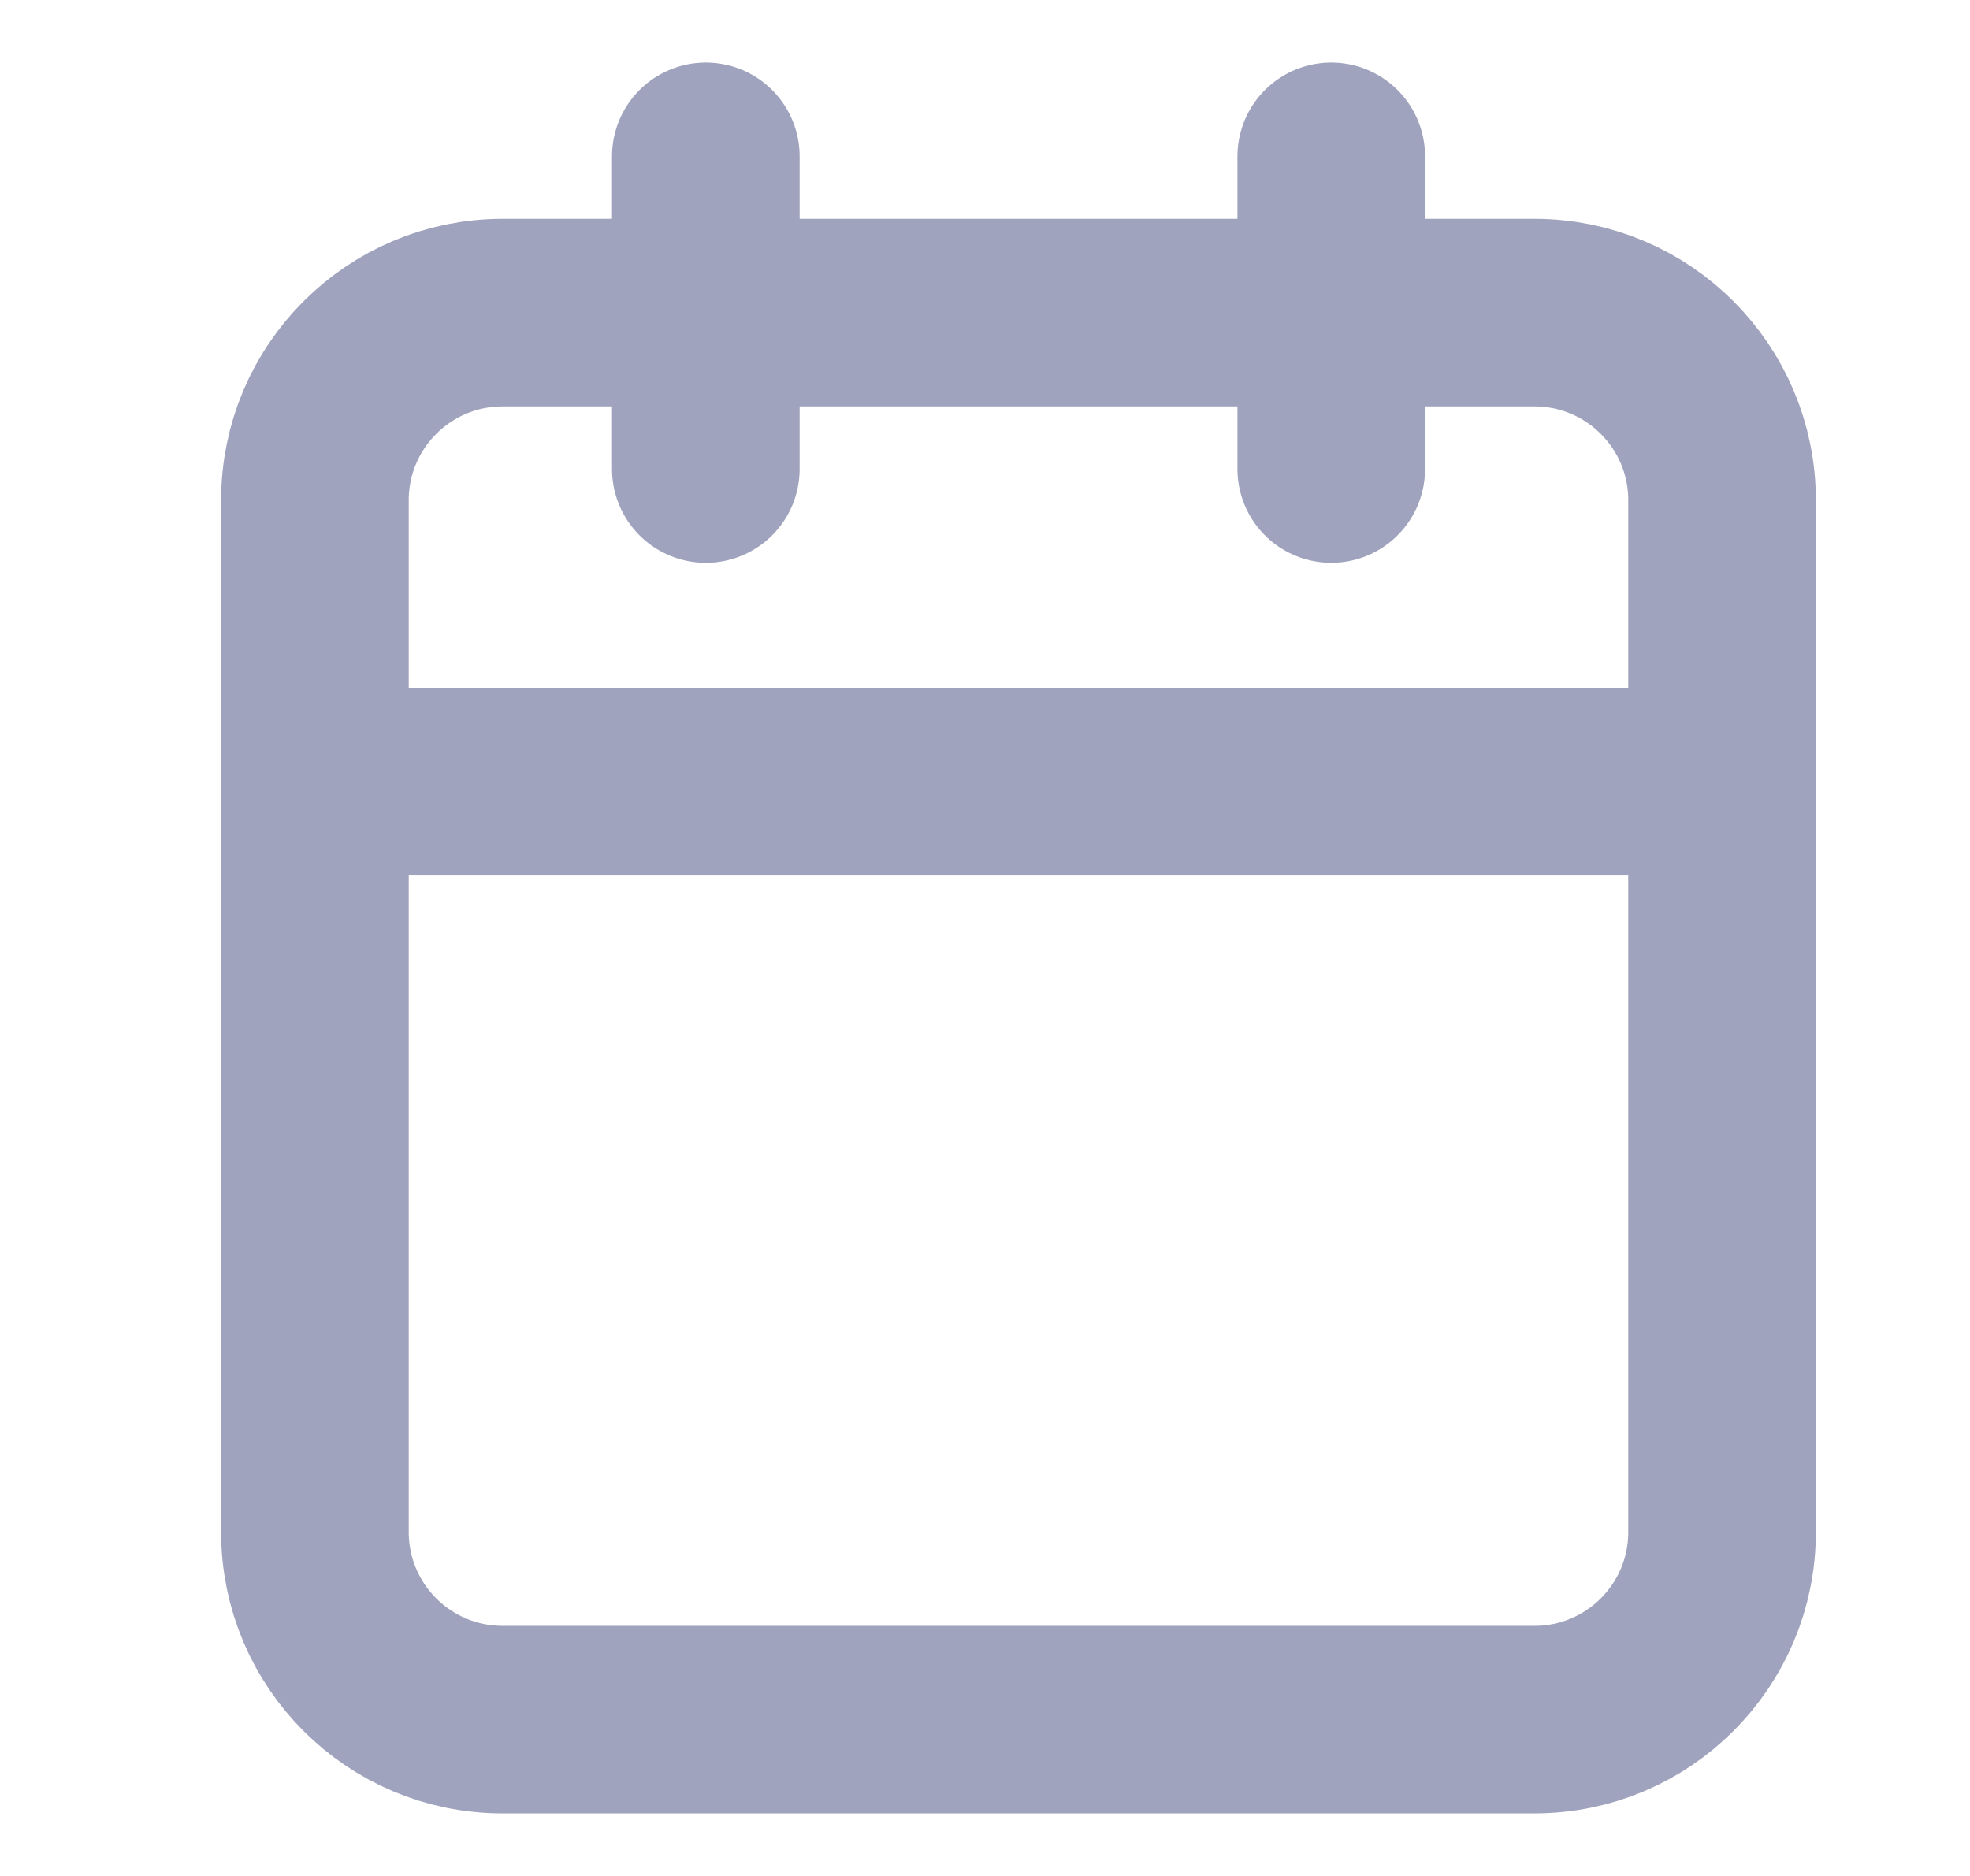 <svg width="21" height="20" viewBox="0 0 21 20" fill="none" xmlns="http://www.w3.org/2000/svg">
<path fill-rule="evenodd" clip-rule="evenodd" d="M3.357 5.333C3.357 4.229 4.253 3.333 5.357 3.333H16.357C17.462 3.333 18.357 4.229 18.357 5.333V16.333C18.357 17.438 17.462 18.333 16.357 18.333H5.357C4.253 18.333 3.357 17.438 3.357 16.333V5.333Z" stroke="#A0A3BD" stroke-width="2" stroke-linecap="round" stroke-linejoin="round"/>
<path d="M14.191 1.667V5" stroke="#A0A3BD" stroke-width="2" stroke-linecap="round" stroke-linejoin="round"/>
<path d="M7.524 1.667V5" stroke="#A0A3BD" stroke-width="2" stroke-linecap="round" stroke-linejoin="round"/>
<path d="M3.357 8.333H18.357" stroke="#A0A3BD" stroke-width="2" stroke-linecap="round" stroke-linejoin="round"/>
</svg>
